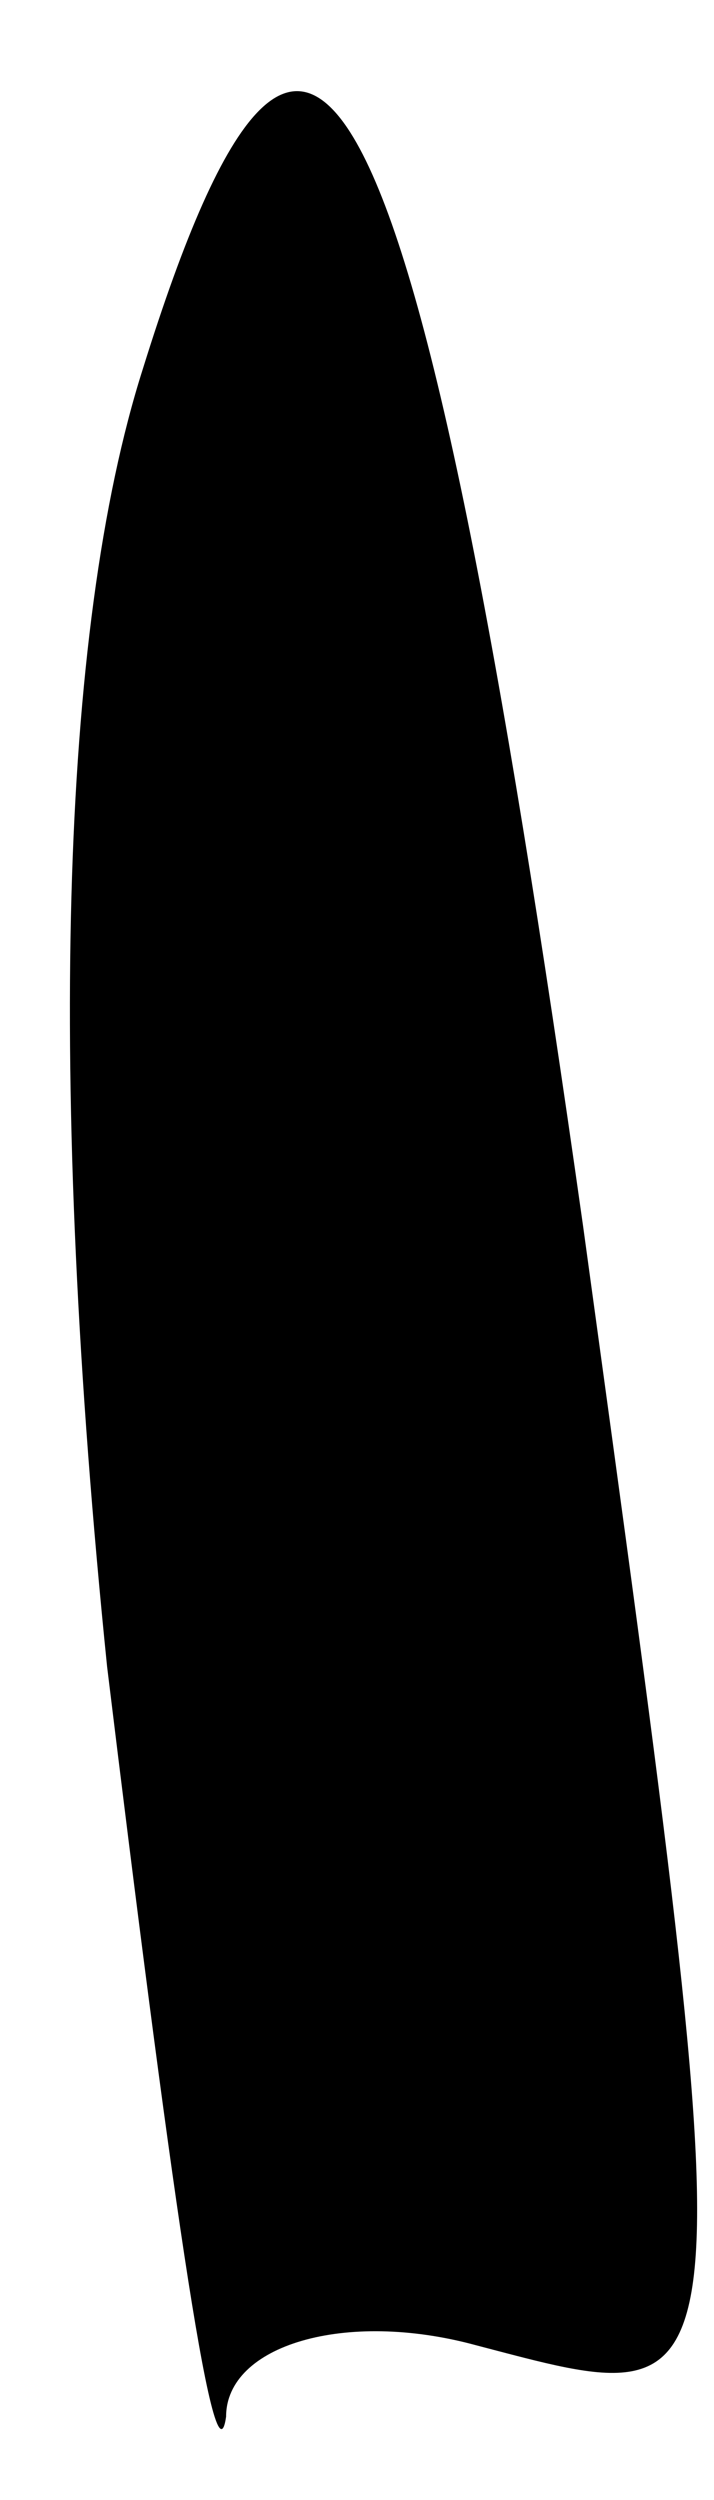 <?xml version="1.0" standalone="no"?>
<!DOCTYPE svg PUBLIC "-//W3C//DTD SVG 20010904//EN"
 "http://www.w3.org/TR/2001/REC-SVG-20010904/DTD/svg10.dtd">
<svg version="1.0" xmlns="http://www.w3.org/2000/svg"
 width="6pt" height="21pt" viewBox="0 0 6 21"
 preserveAspectRatio="xMidYMid meet">
<g transform="translate(0,21) scale(0.1,-0.1)"
fill="#000000" stroke="none">
<path fill="#000000" stroke="none" d="M12 179 c-7 -22 -8 -60 -3 -109 5 -41
9 -70 10 -63 0 6 10 9 21 6 23 -6 23 -8 9 94 -14 99 -23 117 -37 72z"/>
</g>
</svg>
